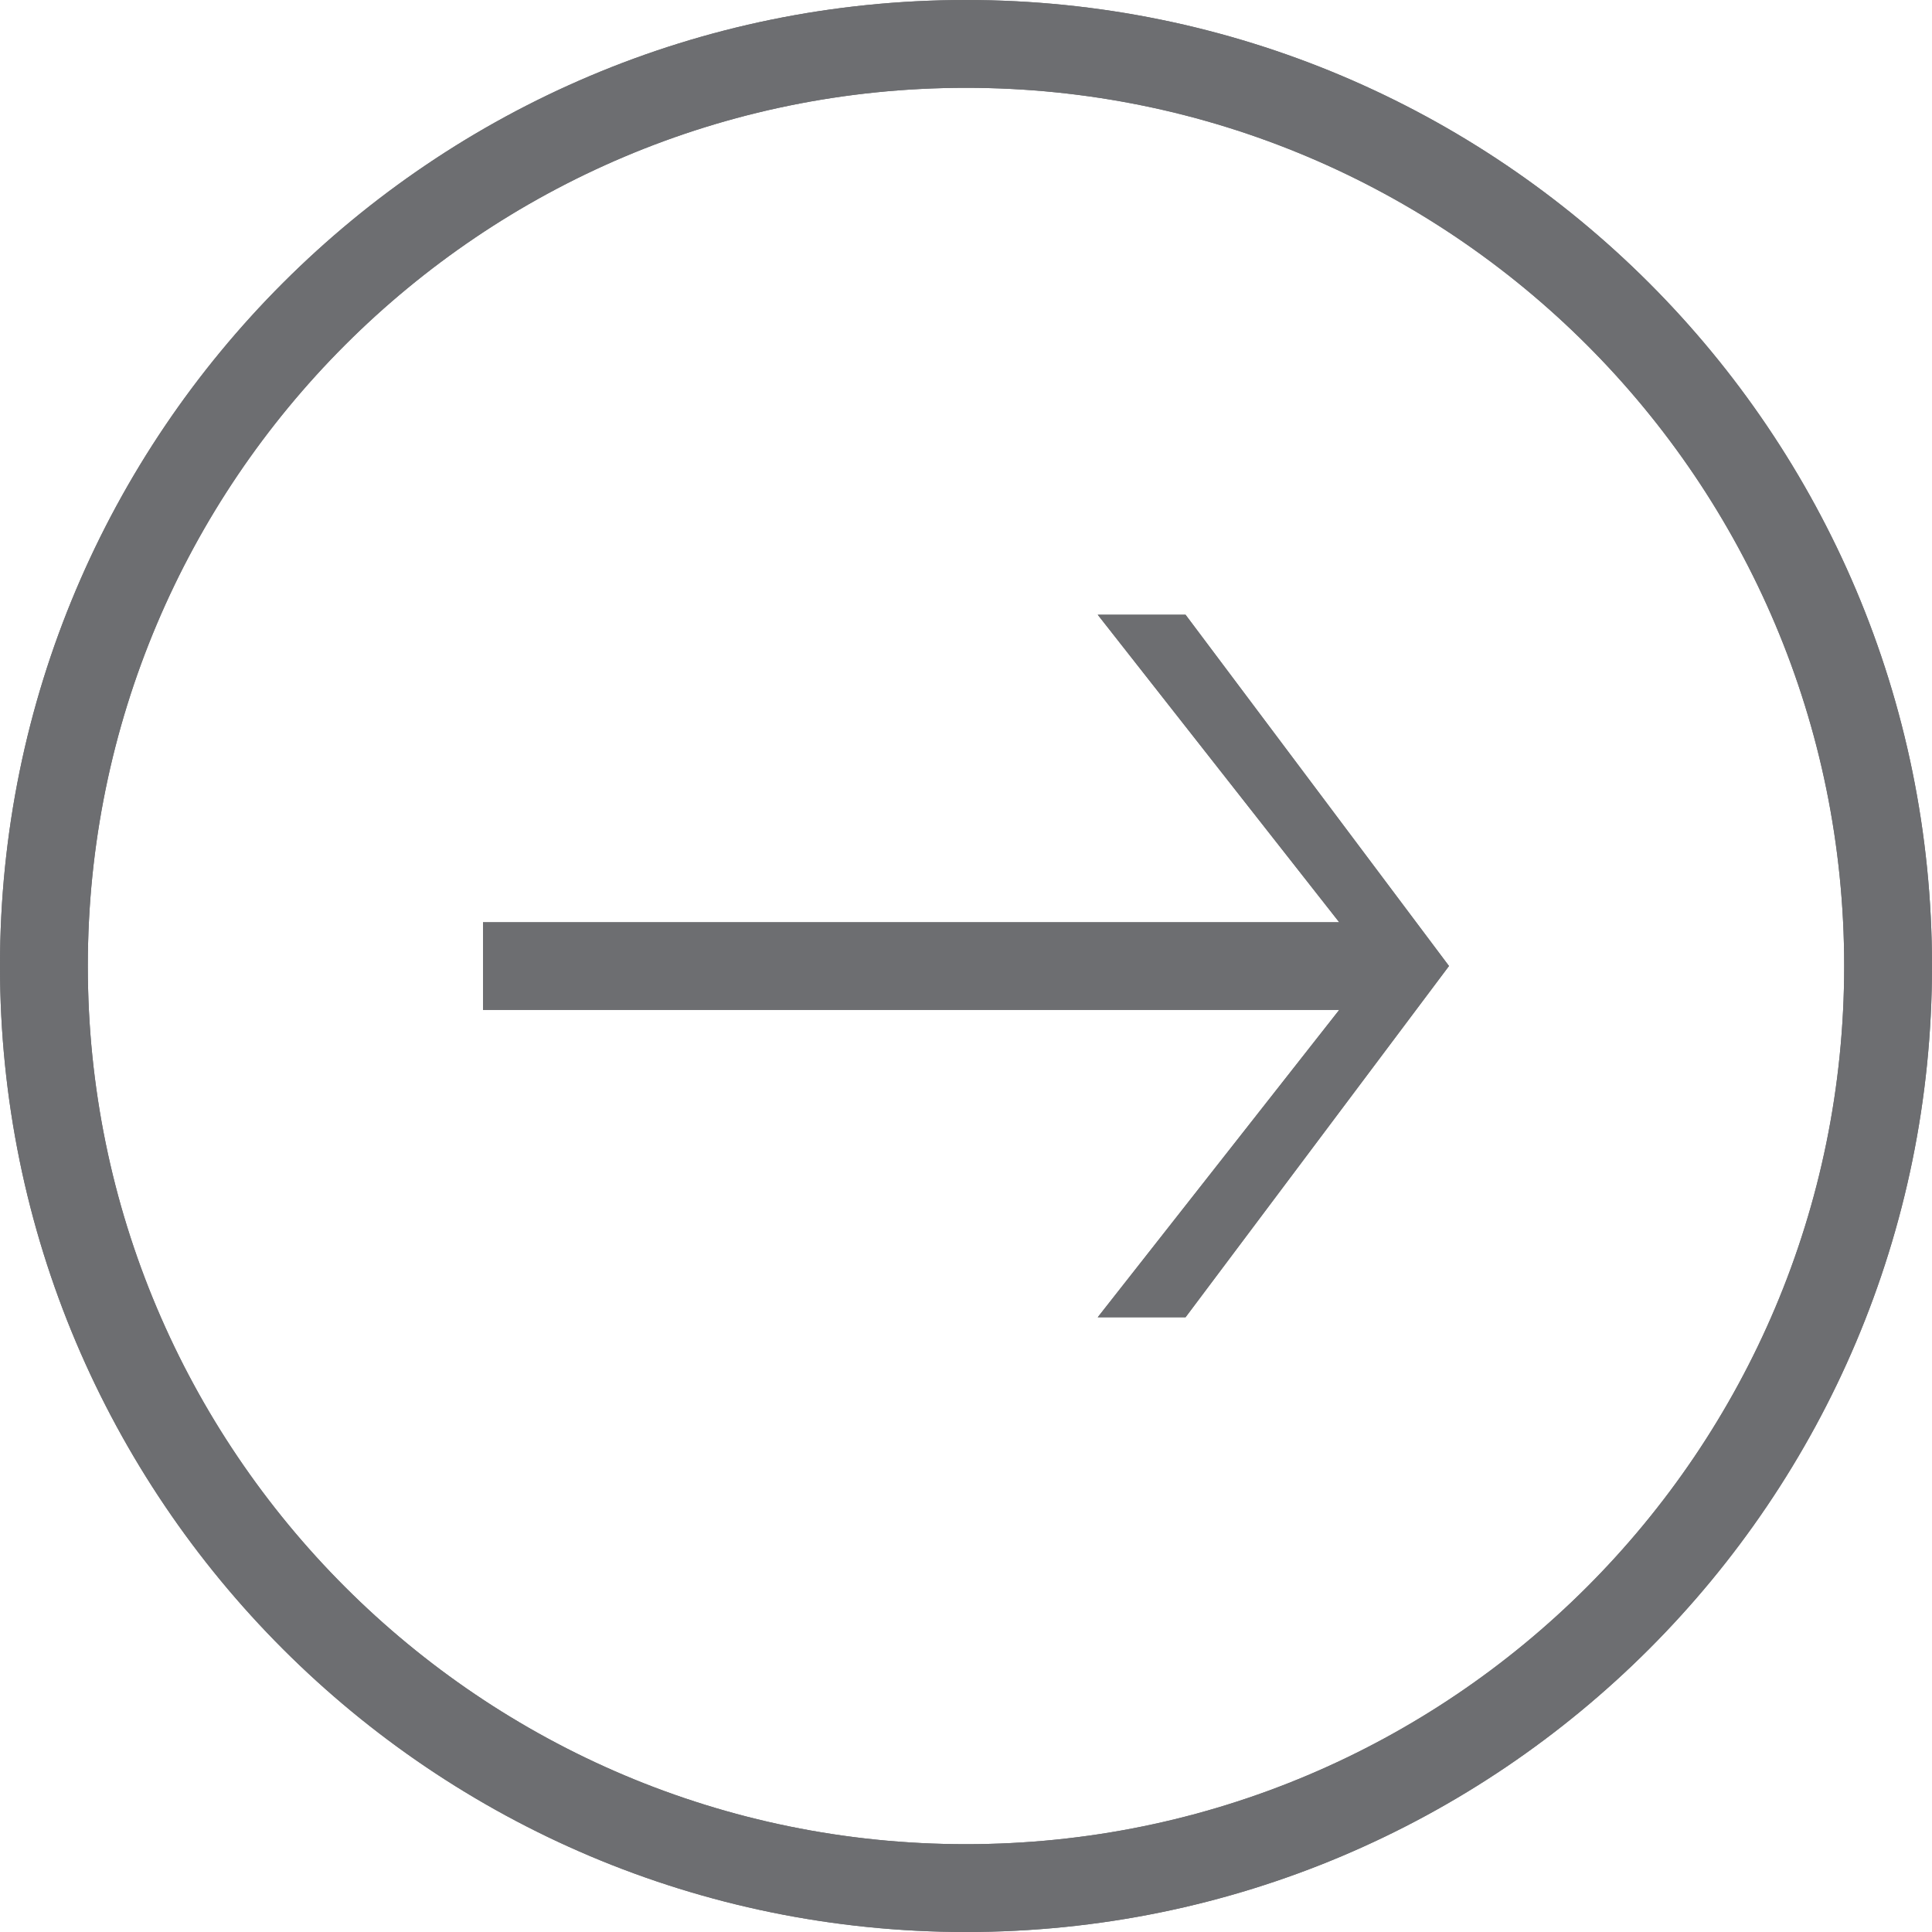 <?xml version="1.0" encoding="utf-8"?>
<!-- Generator: Adobe Illustrator 17.0.0, SVG Export Plug-In . SVG Version: 6.00 Build 0)  -->
<!DOCTYPE svg PUBLIC "-//W3C//DTD SVG 1.1//EN" "http://www.w3.org/Graphics/SVG/1.1/DTD/svg11.dtd">
<svg version="1.1" id="Layer_1" xmlns:sketch="http://www.bohemiancoding.com/sketch/ns"
	 xmlns="http://www.w3.org/2000/svg" xmlns:xlink="http://www.w3.org/1999/xlink" x="0px" y="0px" width="22px" height="22px"
	 viewBox="0 0 22 22" enable-background="new 0 0 22 22" xml:space="preserve">
<title></title>
<g id="miu">
	<g id="circle_arrow-forward_next_outline_stroke">
		<g>
			<path id="path-1" fill="#6D6E71" d="M0,11C0,4.925,4.925,0,11,0s11,4.925,11,11s-4.925,11-11,11S0,17.075,0,11L0,11z M21,11
				c0-5.523-4.477-10-10-10S1,5.477,1,11s4.477,10,10,10S21,16.523,21,11L21,11z M16.5,11l-3-4h-1l2.75,3.502l-9.75,0V11.5h9.75
				L12.5,15h1L16.5,11L16.5,11z"/>
		</g>
		<g>
			<path id="path-1_1_" fill="#6D6E71" d="M0,11C0,4.925,4.925,0,11,0s11,4.925,11,11s-4.925,11-11,11S0,17.075,0,11L0,11z M21,11
				c0-5.523-4.477-10-10-10S1,5.477,1,11s4.477,10,10,10S21,16.523,21,11L21,11z M16.5,11l-3-4h-1l2.75,3.502l-9.75,0V11.5h9.75
				L12.5,15h1L16.5,11L16.5,11z"/>
		</g>
	</g>
</g>
</svg>
